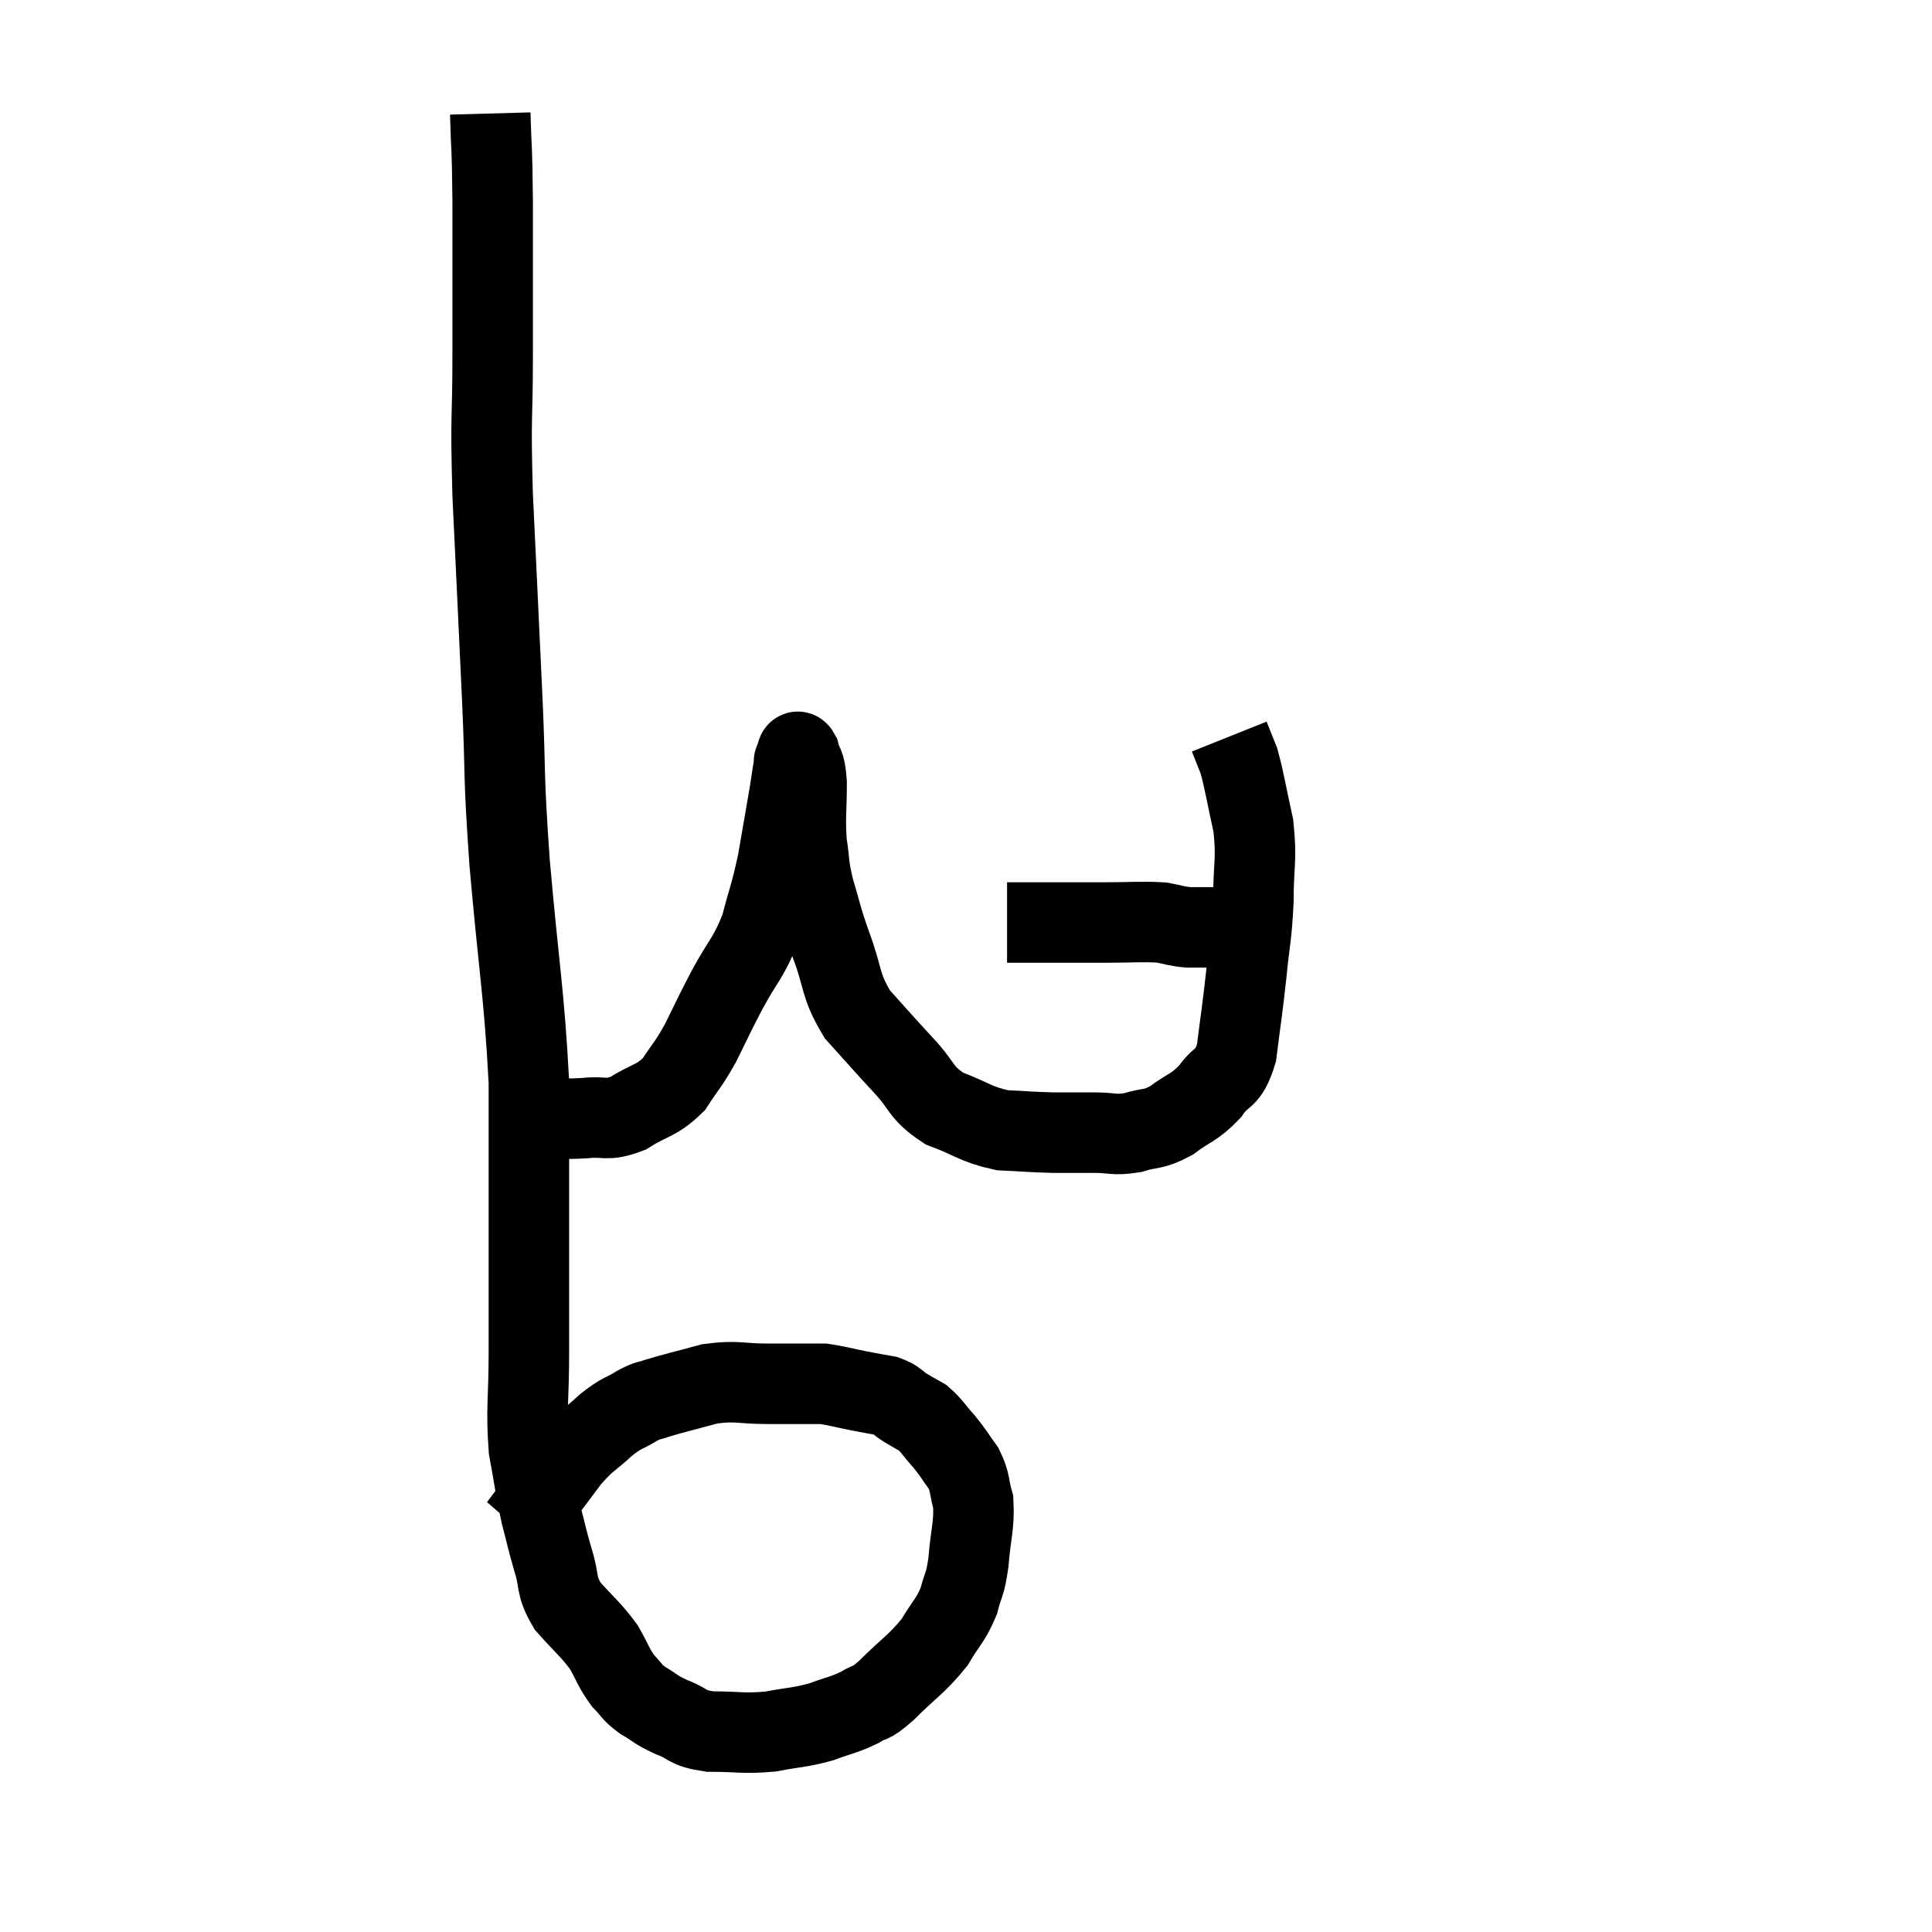 <svg width="48" height="48" viewBox="0 0 48 48" xmlns="http://www.w3.org/2000/svg"><path d="M 12.18 2.82 C 12.21 3.9, 12.225 3.48, 12.24 4.98 C 12.24 6.9, 12.24 6.99, 12.24 8.82 C 12.24 10.56, 12.18 10.155, 12.24 12.3 C 12.36 14.85, 12.375 15.12, 12.48 17.4 C 12.57 19.41, 12.495 19.05, 12.66 21.42 C 12.9 24.15, 13.02 24.645, 13.14 26.88 C 13.14 28.62, 13.14 28.68, 13.14 30.36 C 13.14 31.98, 13.14 32.19, 13.14 33.6 C 13.14 34.8, 13.065 34.995, 13.14 36 C 13.29 36.81, 13.29 36.93, 13.44 37.62 C 13.59 38.19, 13.575 38.19, 13.74 38.76 C 13.92 39.33, 13.785 39.36, 14.1 39.9 C 14.55 40.41, 14.655 40.455, 15 40.92 C 15.24 41.34, 15.24 41.43, 15.48 41.76 C 15.72 42, 15.66 42.015, 15.96 42.24 C 16.32 42.45, 16.26 42.465, 16.68 42.66 C 17.16 42.84, 17.025 42.93, 17.64 43.02 C 18.39 43.02, 18.45 43.08, 19.14 43.02 C 19.77 42.9, 19.845 42.93, 20.4 42.78 C 20.88 42.6, 20.955 42.615, 21.36 42.42 C 21.69 42.21, 21.555 42.405, 22.02 42 C 22.62 41.4, 22.77 41.355, 23.22 40.8 C 23.52 40.29, 23.61 40.275, 23.82 39.78 C 23.94 39.3, 23.97 39.435, 24.06 38.82 C 24.12 38.07, 24.21 37.905, 24.18 37.32 C 24.06 36.9, 24.12 36.855, 23.94 36.48 C 23.7 36.15, 23.715 36.135, 23.46 35.82 C 23.19 35.52, 23.16 35.43, 22.92 35.22 C 22.71 35.1, 22.725 35.115, 22.5 34.98 C 22.26 34.83, 22.305 34.785, 22.02 34.68 C 21.69 34.62, 21.75 34.635, 21.36 34.56 C 20.91 34.47, 20.775 34.425, 20.46 34.38 C 20.28 34.38, 20.445 34.38, 20.1 34.38 C 19.59 34.38, 19.695 34.38, 19.08 34.38 C 18.36 34.38, 18.33 34.29, 17.64 34.38 C 16.98 34.56, 16.77 34.605, 16.32 34.74 C 16.08 34.83, 16.155 34.755, 15.84 34.92 C 15.45 35.16, 15.48 35.07, 15.06 35.4 C 14.61 35.82, 14.61 35.73, 14.16 36.24 C 13.71 36.84, 13.575 37.02, 13.26 37.44 C 13.08 37.68, 12.99 37.8, 12.9 37.92 C 12.9 37.92, 12.9 37.92, 12.9 37.92 C 12.9 37.92, 12.915 37.905, 12.9 37.92 L 12.84 37.98" fill="none" stroke="black" stroke-width="2"></path><path d="M 13.44 27.78 C 13.98 27.78, 13.98 27.81, 14.52 27.78 C 15.06 27.72, 15.045 27.87, 15.6 27.66 C 16.17 27.3, 16.29 27.375, 16.74 26.94 C 17.07 26.43, 17.07 26.505, 17.4 25.92 C 17.73 25.26, 17.685 25.32, 18.06 24.6 C 18.48 23.82, 18.585 23.835, 18.9 23.04 C 19.11 22.23, 19.14 22.26, 19.32 21.42 C 19.47 20.55, 19.515 20.31, 19.62 19.68 C 19.68 19.29, 19.71 19.095, 19.74 18.9 C 19.74 18.9, 19.71 18.945, 19.74 18.9 C 19.8 18.81, 19.785 18.585, 19.86 18.72 C 19.95 19.08, 19.995 18.885, 20.04 19.44 C 20.04 20.19, 19.995 20.28, 20.04 20.94 C 20.13 21.51, 20.07 21.45, 20.22 22.08 C 20.43 22.77, 20.37 22.68, 20.64 23.46 C 20.97 24.33, 20.85 24.45, 21.3 25.2 C 21.87 25.83, 21.9 25.875, 22.44 26.46 C 22.95 27, 22.845 27.135, 23.46 27.54 C 24.18 27.81, 24.225 27.93, 24.9 28.08 C 25.53 28.11, 25.59 28.125, 26.16 28.14 C 26.67 28.14, 26.685 28.14, 27.18 28.14 C 27.66 28.14, 27.66 28.215, 28.14 28.14 C 28.62 27.99, 28.62 28.095, 29.1 27.84 C 29.58 27.48, 29.655 27.54, 30.06 27.12 C 30.39 26.64, 30.495 26.88, 30.72 26.16 C 30.84 25.2, 30.855 25.185, 30.96 24.24 C 31.05 23.31, 31.095 23.31, 31.14 22.38 C 31.14 21.45, 31.23 21.39, 31.14 20.52 C 30.96 19.71, 30.93 19.455, 30.78 18.9 C 30.66 18.6, 30.6 18.45, 30.54 18.3 C 30.54 18.3, 30.54 18.3, 30.54 18.3 L 30.54 18.3" fill="none" stroke="black" stroke-width="2"></path><path d="M 25.02 22.92 C 25.38 22.92, 25.14 22.92, 25.74 22.92 C 26.58 22.92, 26.64 22.92, 27.42 22.92 C 28.14 22.92, 28.335 22.89, 28.86 22.92 C 29.19 22.98, 29.205 23.01, 29.52 23.04 C 29.82 23.04, 29.85 23.04, 30.12 23.04 C 30.36 23.04, 30.435 23.04, 30.6 23.04 C 30.69 23.04, 30.735 23.04, 30.78 23.04 L 30.78 23.04" fill="none" stroke="black" stroke-width="2"></path></svg>